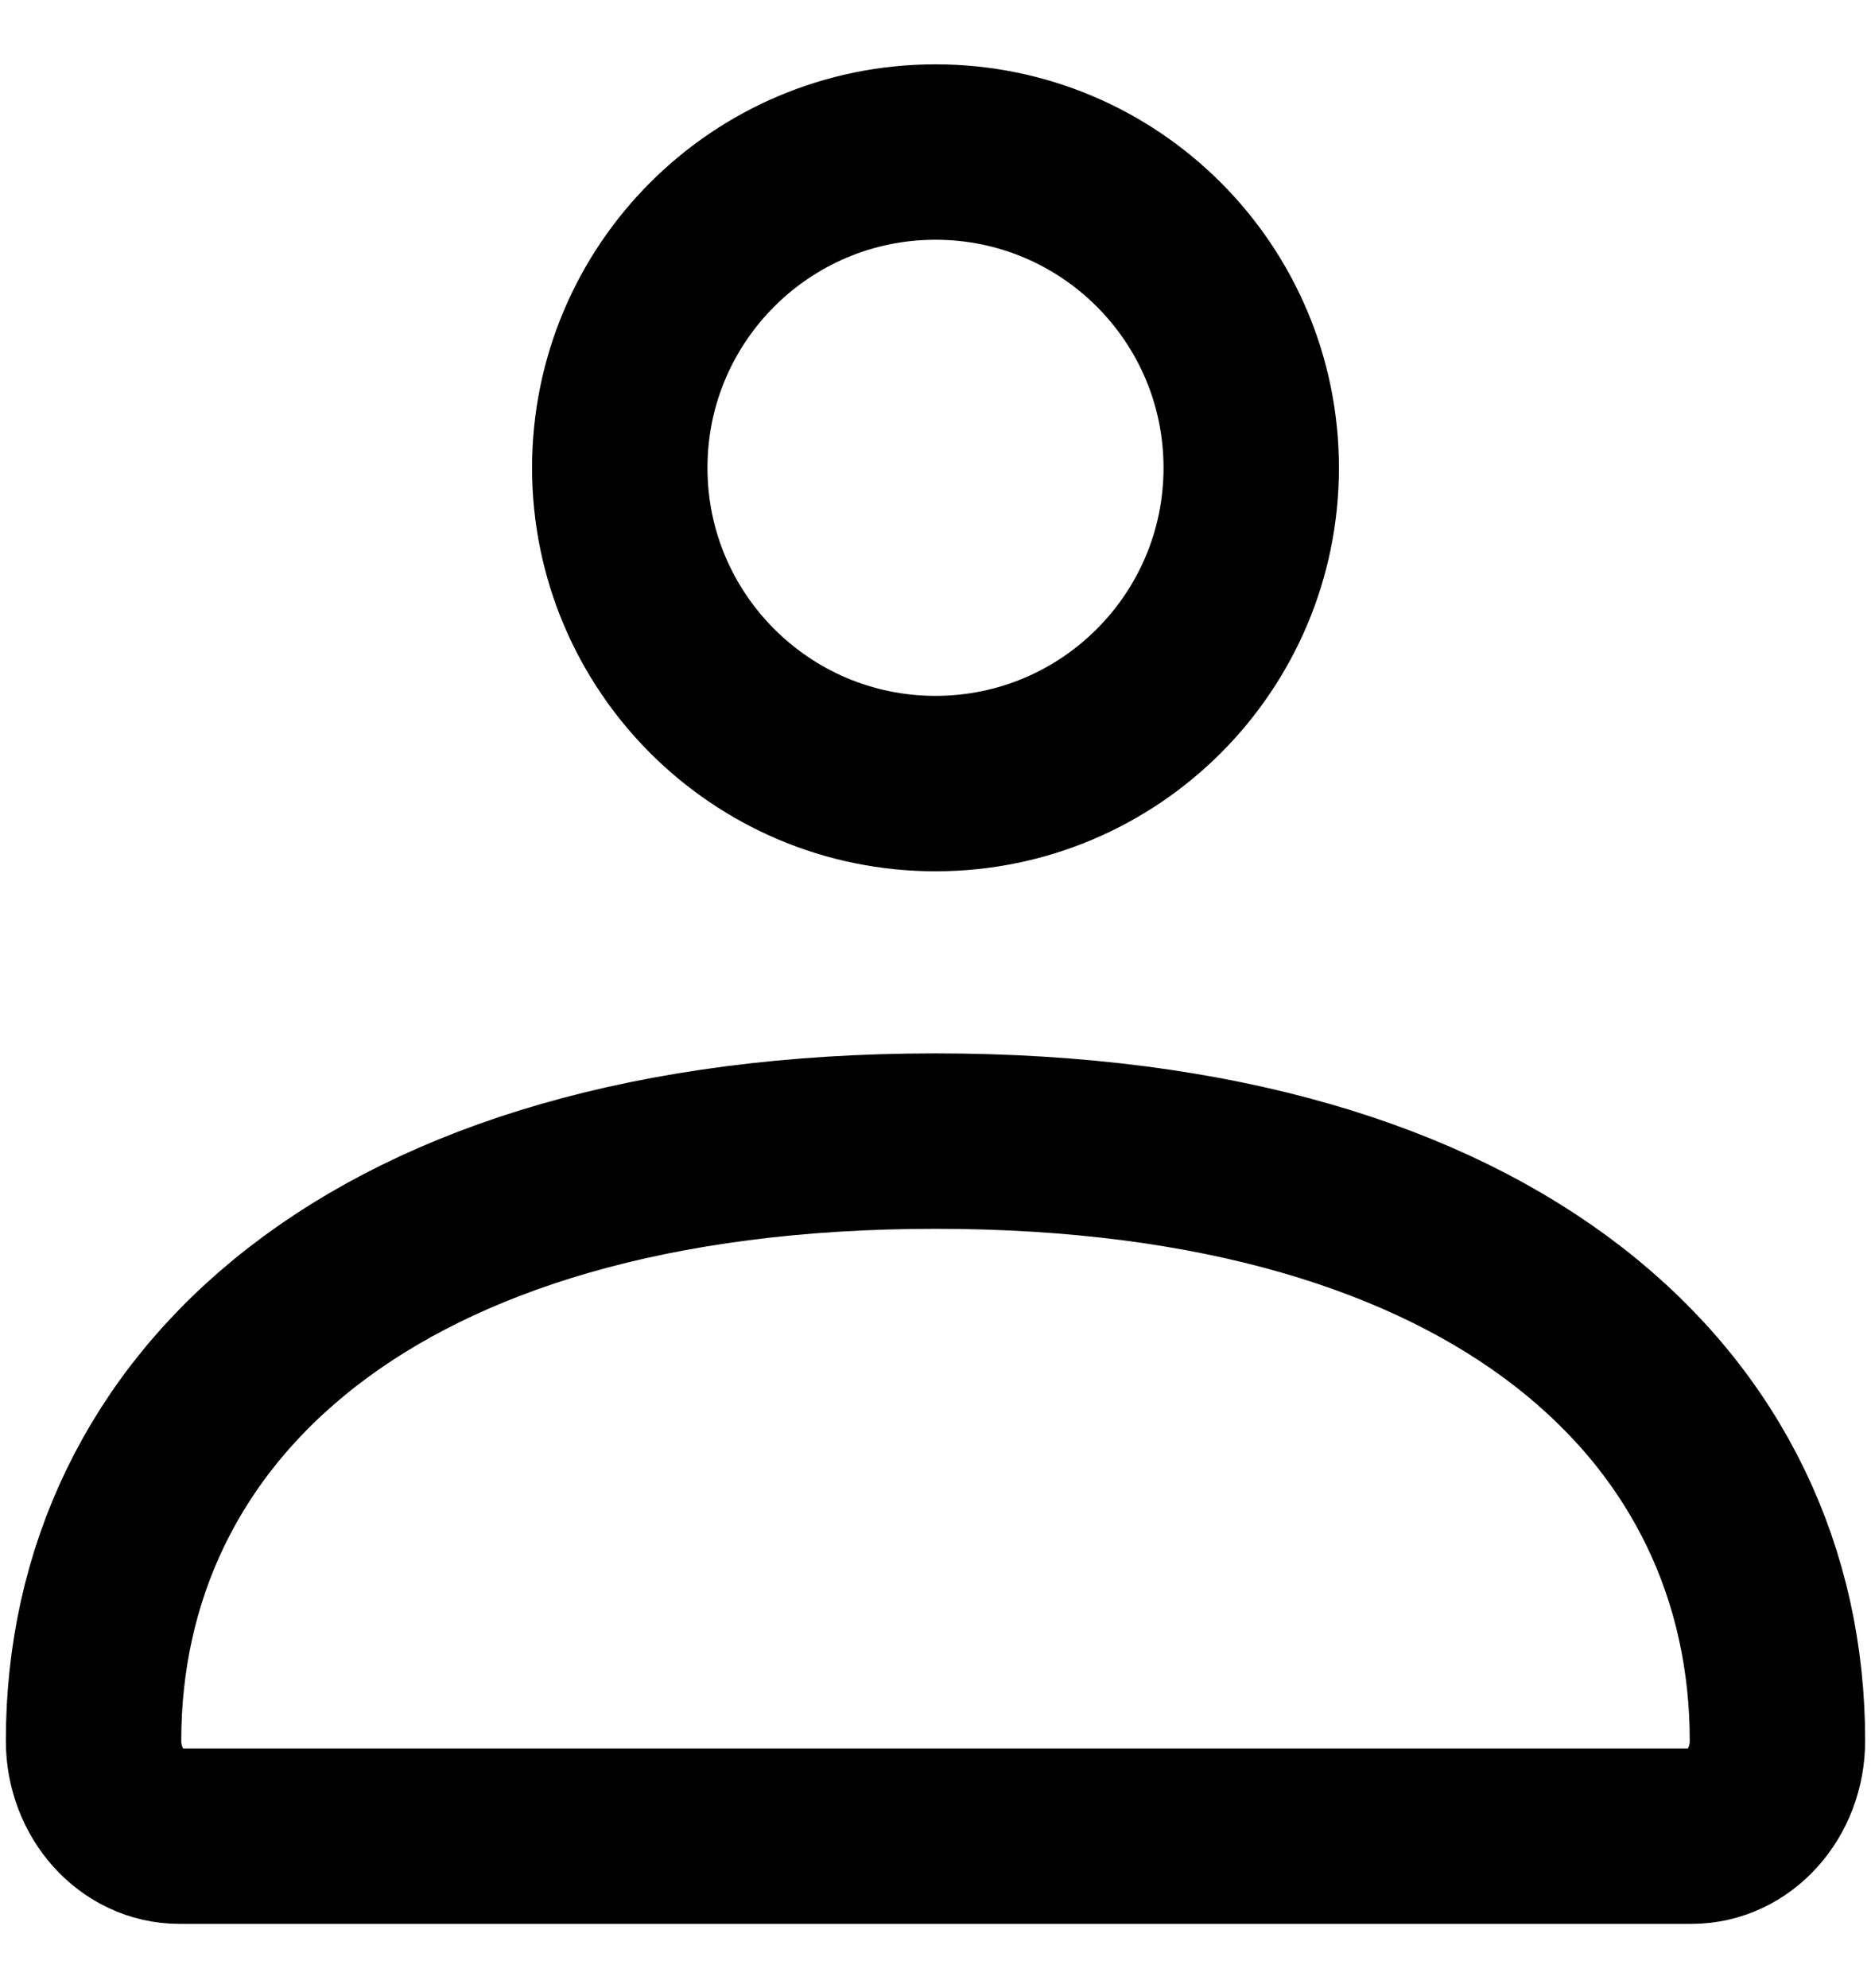<svg width="16" height="17" viewBox="0 0 16 17" fill="none" xmlns="http://www.w3.org/2000/svg">
<path d="M0.8 14.884C0.8 12.053 3.166 9.757 8 9.757C12.834 9.757 15.2 12.053 15.2 14.884C15.2 15.335 14.871 15.7 14.466 15.7H1.534C1.129 15.7 0.8 15.335 0.8 14.884Z" stroke="black" stroke-width="1.5"/>
<path d="M10.7 4C10.7 5.491 9.491 6.7 8 6.7C6.509 6.7 5.3 5.491 5.3 4C5.3 2.509 6.509 1.3 8 1.3C9.491 1.3 10.7 2.509 10.7 4Z" stroke="black" stroke-width="1.5"/>
</svg>
